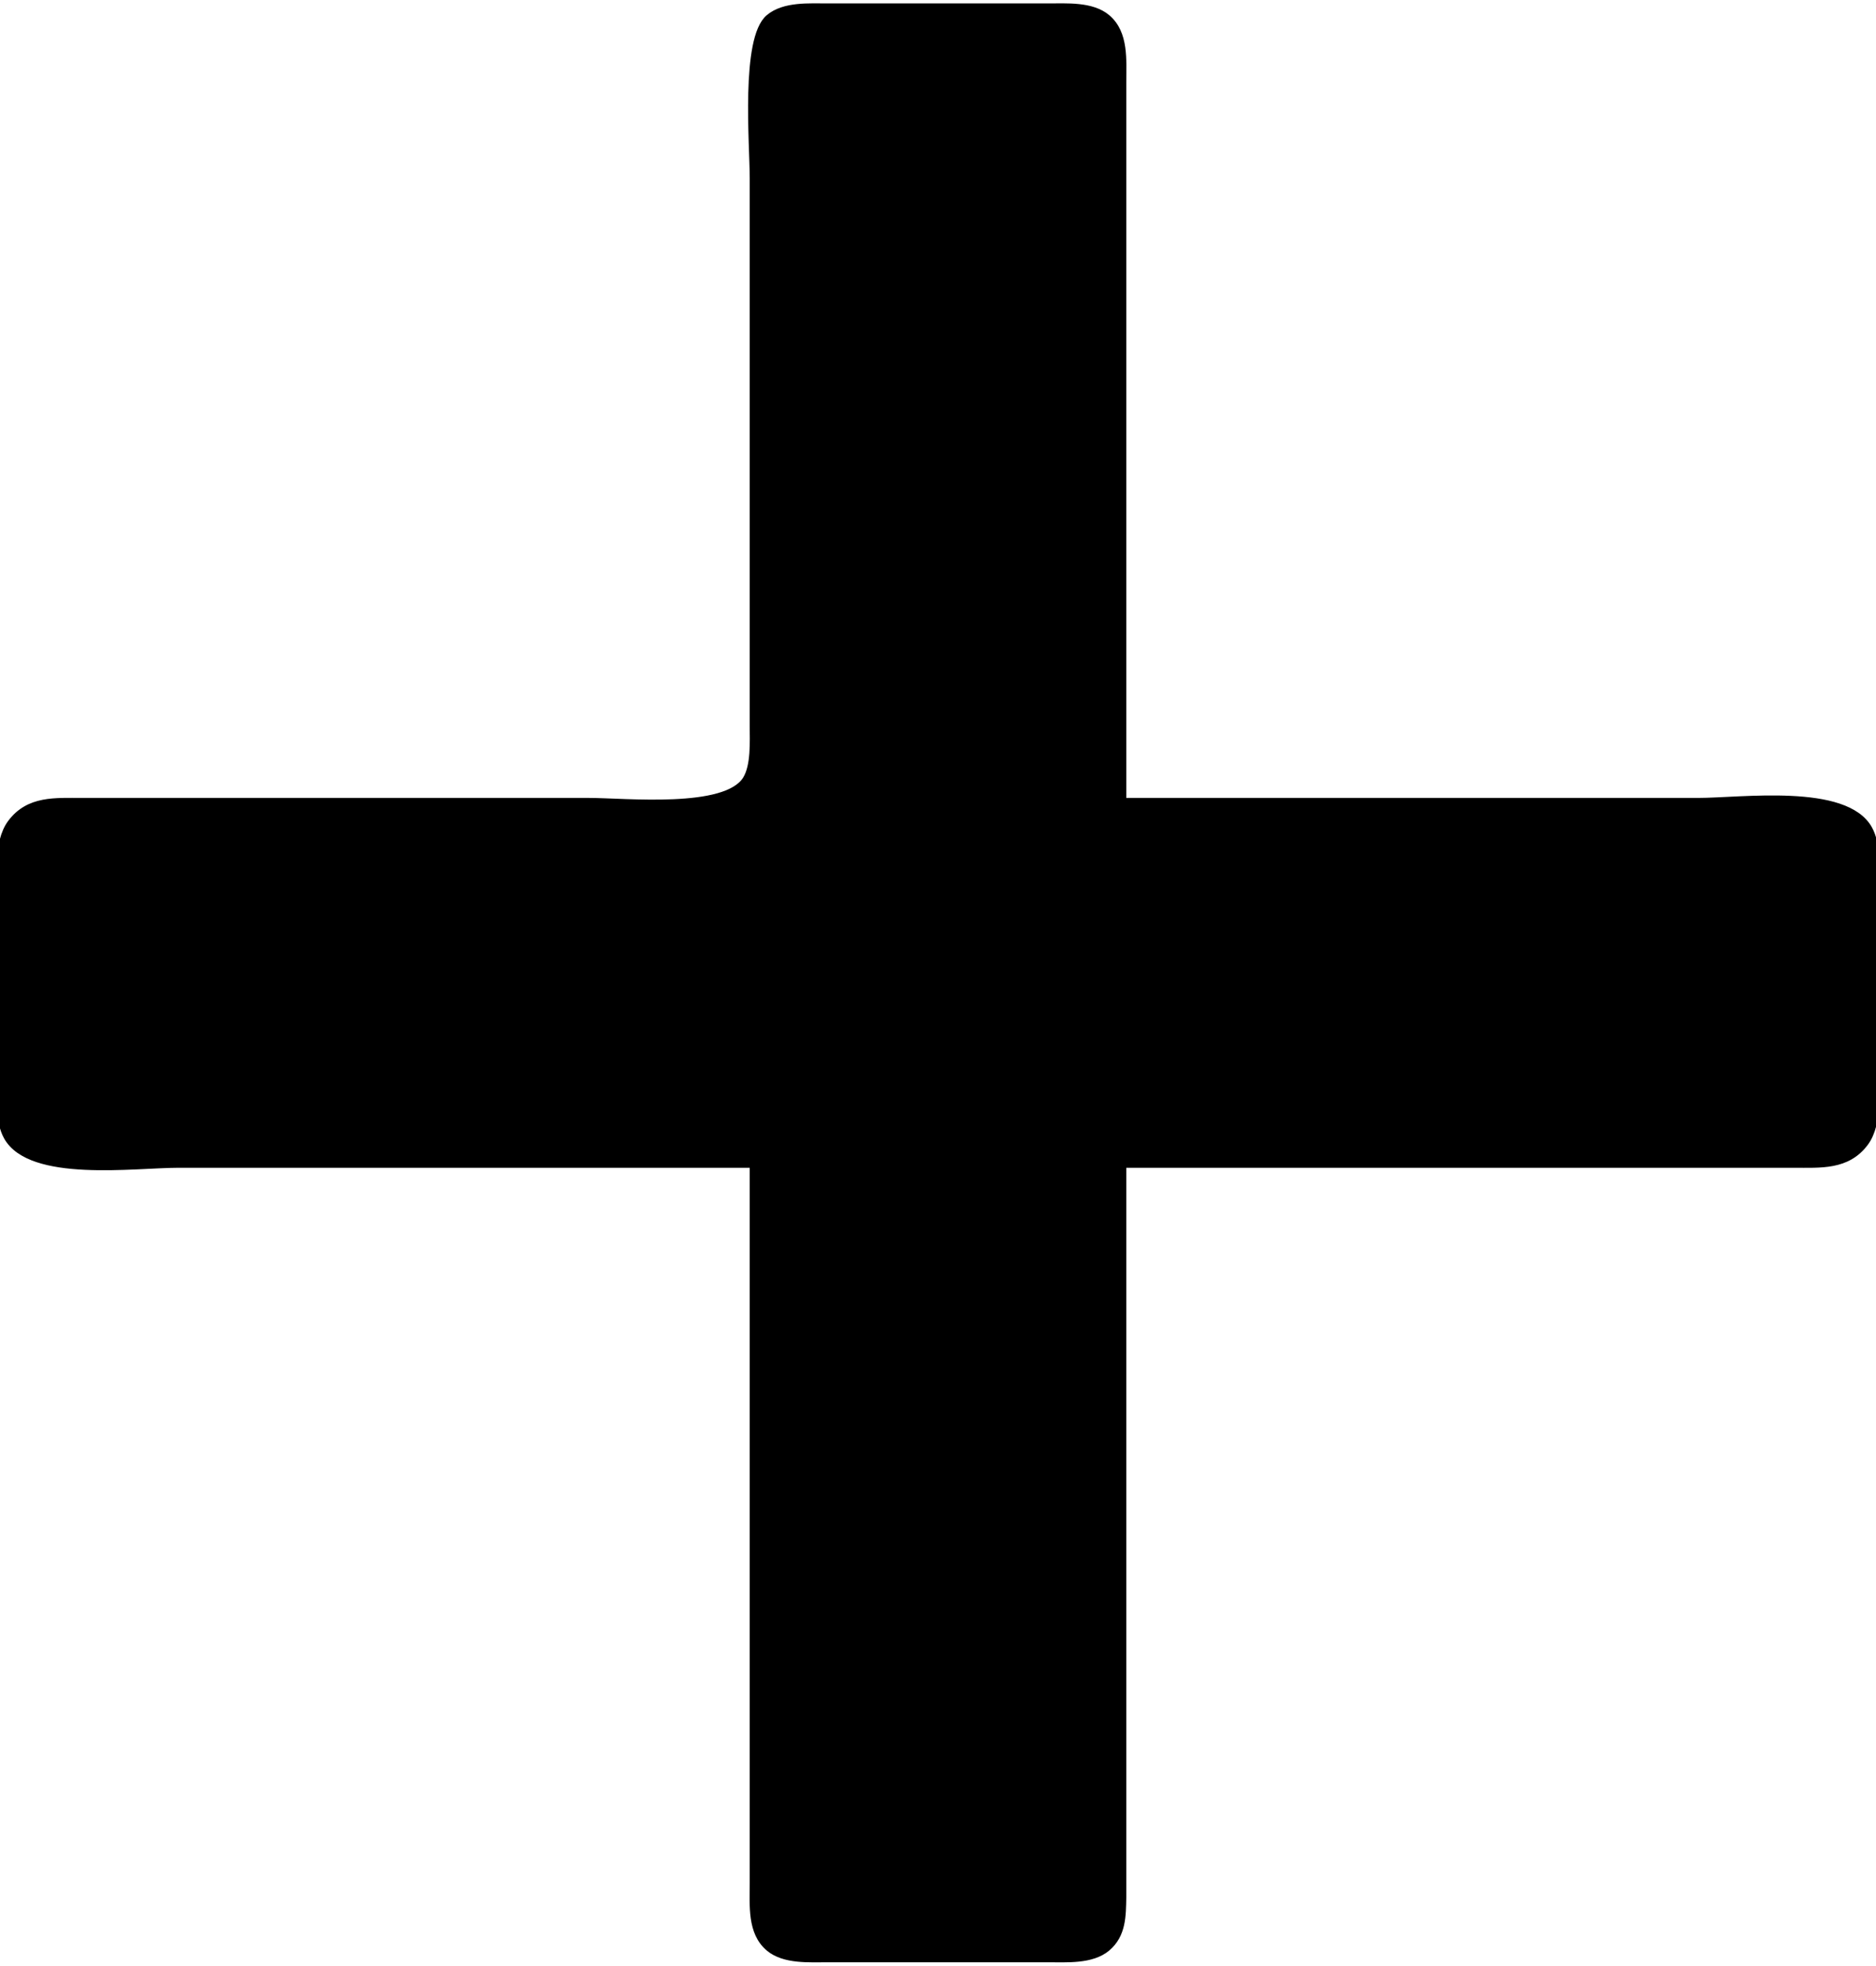 <?xml version="1.0" encoding="UTF-8" standalone="no"?>
<svg 
     width="274" 
	 height="287"
     viewBox="0 0 274 287">
  <path id="Selection"
        fill="#000000" stroke="black" stroke-width="1"
        d="M 110.00,170.00
           C 110.00,170.00 110.00,275.00 110.00,275.00
             110.01,278.18 109.62,282.13 112.31,284.40
             114.56,286.29 118.23,285.99 121.00,286.00
             121.00,286.00 153.00,286.00 153.00,286.00
             155.77,285.99 159.44,286.29 161.69,284.40
             163.97,282.47 163.95,279.73 164.00,277.00
             164.00,277.00 164.00,259.00 164.00,259.00
             164.00,259.00 164.00,170.00 164.00,170.00
             164.00,170.00 262.00,170.00 262.00,170.00
             265.89,169.99 269.78,170.36 272.40,166.85
             274.54,163.99 274.00,158.51 274.00,155.00
             274.00,155.00 274.00,129.00 274.00,129.00
             274.00,126.52 274.19,123.27 272.98,121.06
             269.58,114.85 254.33,117.00 248.00,117.00
             248.00,117.00 164.00,117.00 164.00,117.00
             164.00,117.00 164.00,12.00 164.00,12.00
             163.99,8.82 164.38,4.87 161.69,2.60
             159.44,0.71 155.77,1.01 153.00,1.00
             153.00,1.00 121.00,1.00 121.00,1.00
             118.23,1.01 114.56,0.71 112.31,2.60
             108.67,5.66 110.00,21.00 110.00,26.00
             110.00,26.00 110.00,106.00 110.00,106.00
             110.00,108.31 110.20,111.77 108.98,113.77
             106.04,118.58 91.33,117.00 86.00,117.00
             86.00,117.00 12.00,117.00 12.00,117.00
             8.11,117.01 4.22,116.64 1.60,120.15
             -0.54,123.01 0.00,128.49 0.00,132.00
             0.00,132.00 0.00,158.00 0.00,158.00
             0.00,160.48 -0.19,163.73 1.02,165.94
             4.42,172.15 19.67,170.00 26.00,170.00
             26.00,170.00 110.00,170.00 110.00,170.00 Z" />
</svg>
